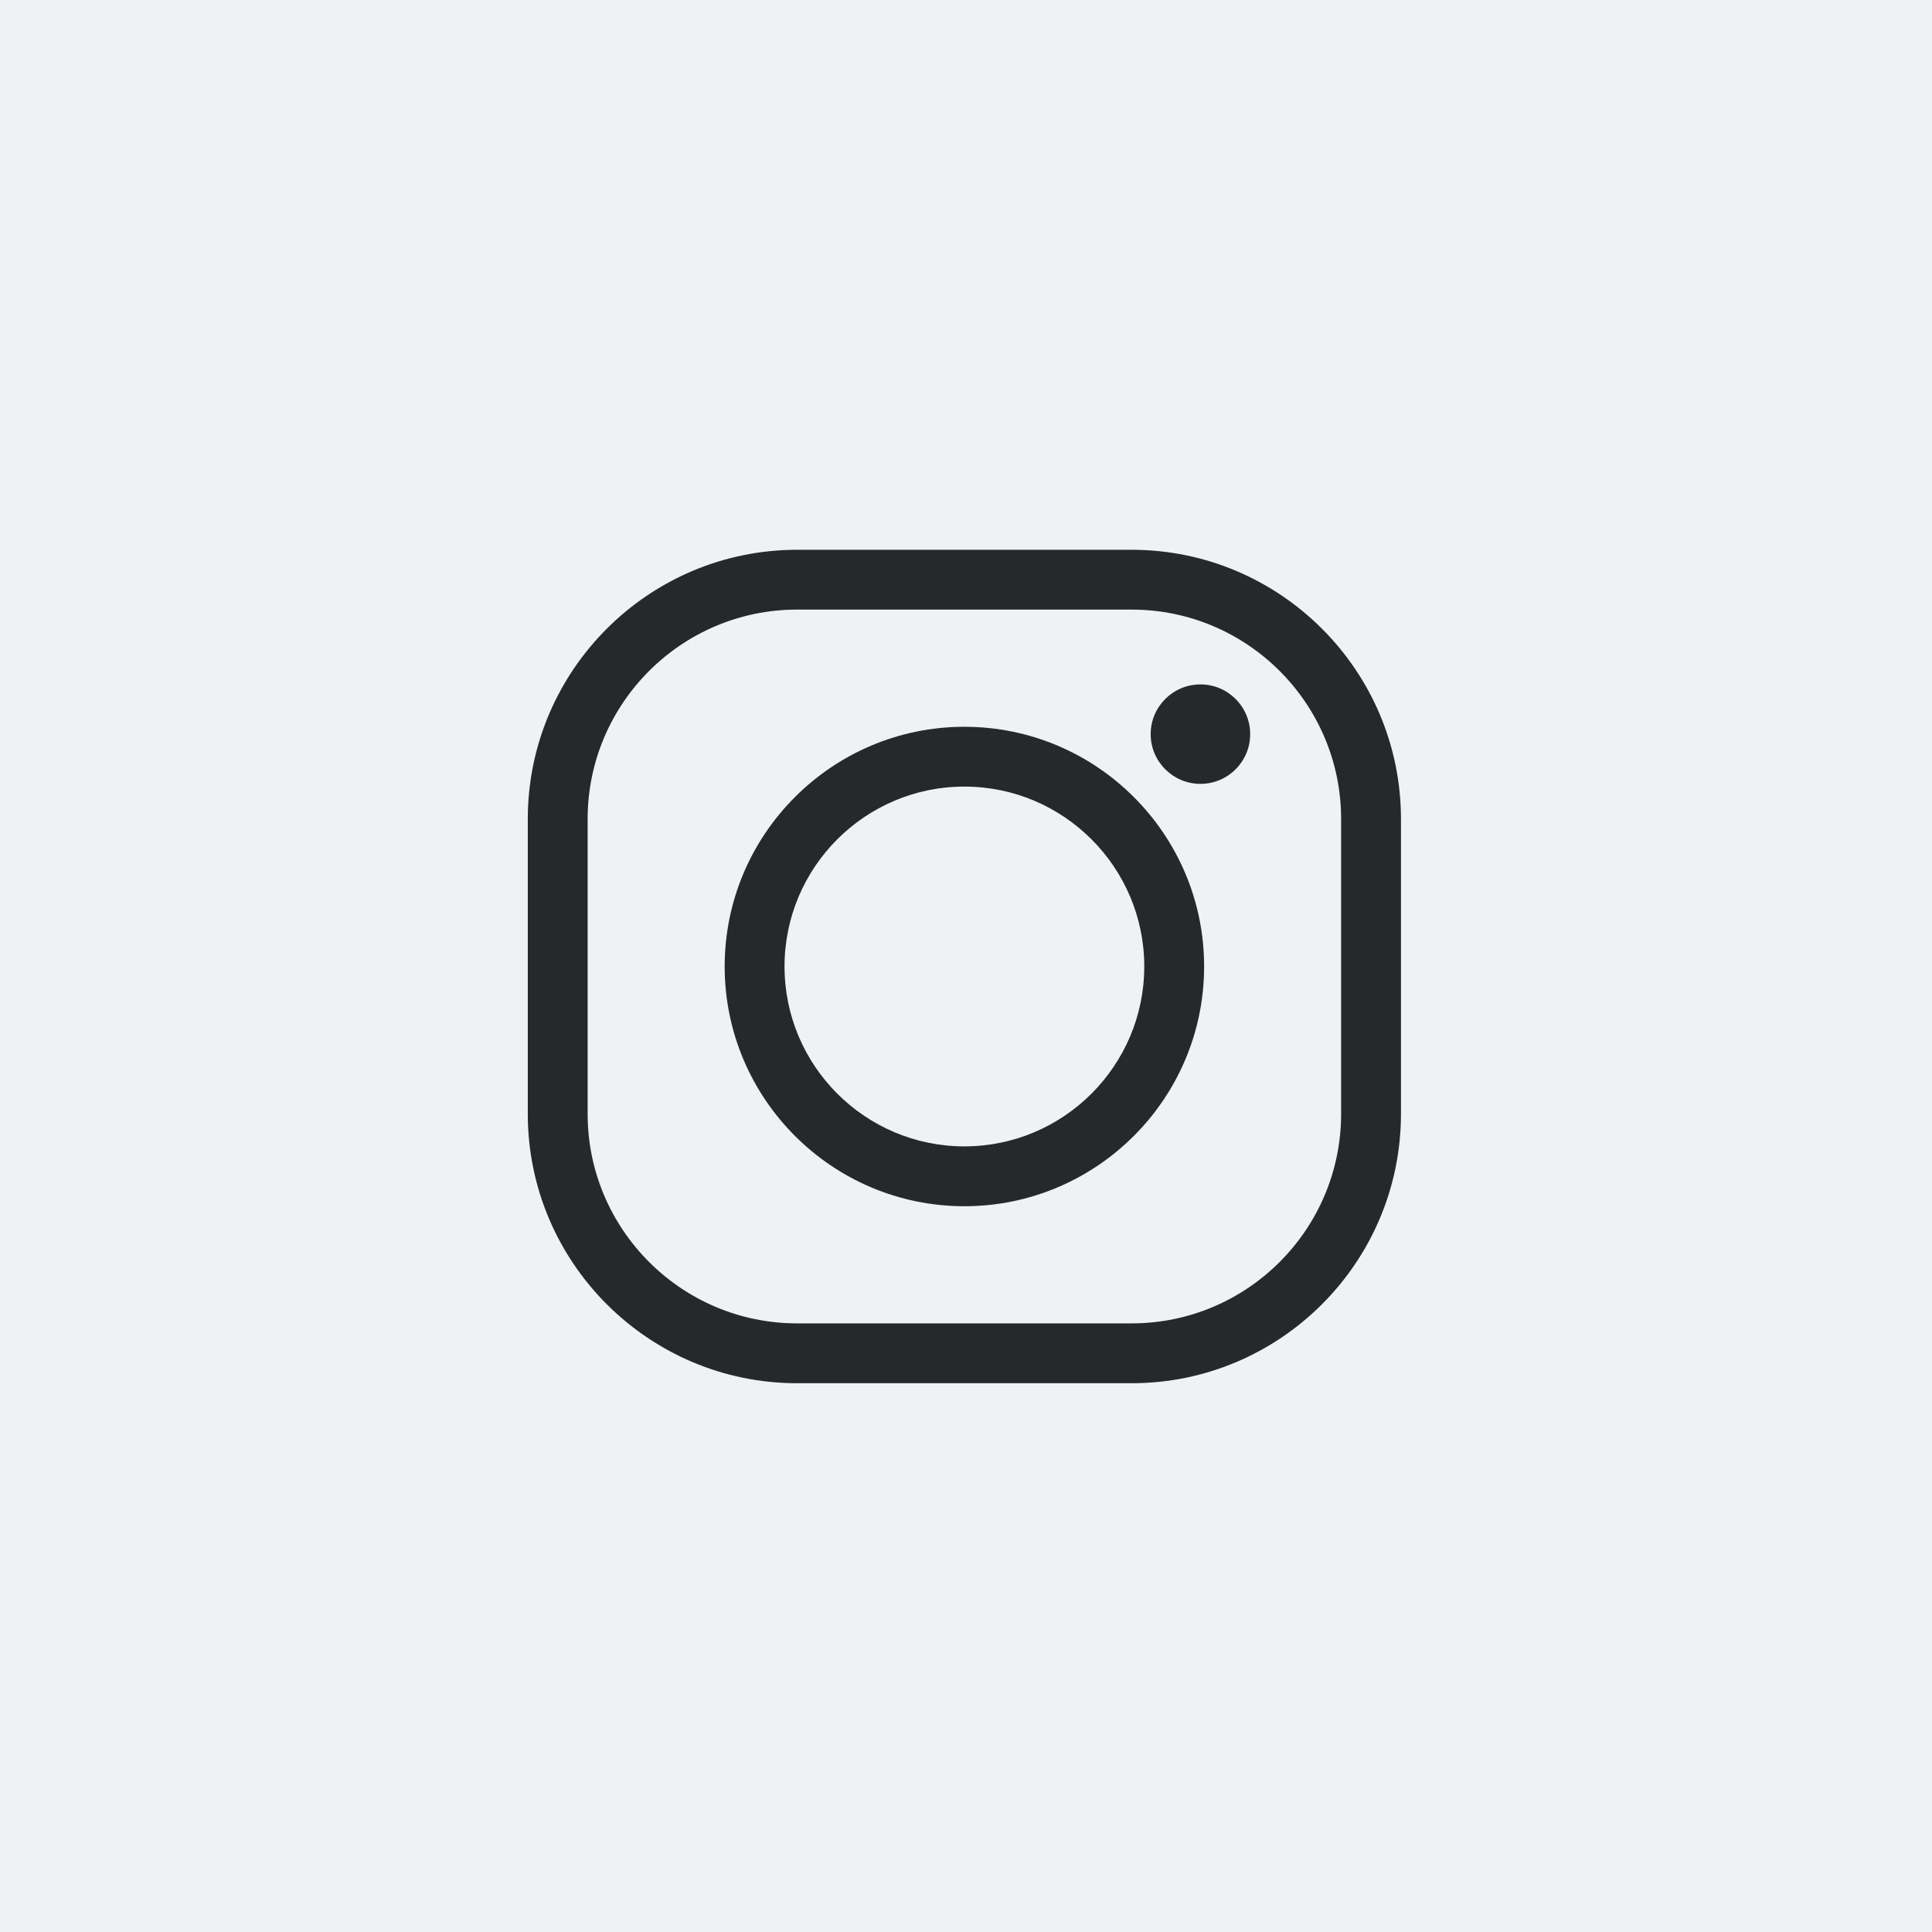 <?xml version="1.0" encoding="UTF-8"?>
<svg width="44px" height="44px" viewBox="0 0 44 44" version="1.1" xmlns="http://www.w3.org/2000/svg" xmlns:xlink="http://www.w3.org/1999/xlink">
    <!-- Generator: Sketch 52.3 (67297) - http://www.bohemiancoding.com/sketch -->
    <title>Group 22</title>
    <desc>Created with Sketch.</desc>
    <g id="Page-1" stroke="none" stroke-width="1" fill="none" fill-rule="evenodd">
        <g id="Mobile_Landing_v1" transform="translate(-113, -3605)">
            <rect fill="#FFFFFF" x="0" y="0" width="375" height="3719"></rect>
            <rect id="Rectangle-Copy-9" fill="#EFF1F3" fill-rule="nonzero" x="-1" y="3369" width="375" height="350"></rect>
            <g id="Group-23" transform="translate(113, 3605)">
                <rect id="Rectangle" fill-rule="nonzero" x="0" y="0" width="44" height="44"></rect>
                <g id="Group-22" transform="translate(12, 12)" fill="#26282A">
                    <path d="M6.153,1.883 C3.523,1.883 1.383,4.023 1.383,6.653 L1.383,13.368 C1.383,15.999 3.523,18.139 6.153,18.139 L13.773,18.139 C16.403,18.139 18.543,15.999 18.543,13.368 L18.543,6.653 C18.543,4.023 16.403,1.883 13.773,1.883 L6.153,1.883 Z M13.773,19.502 L6.153,19.502 C2.772,19.502 0.02,16.75 0.02,13.368 L0.02,6.653 C0.02,3.272 2.772,0.521 6.153,0.521 L13.773,0.521 C17.155,0.521 19.906,3.272 19.906,6.653 L19.906,13.368 C19.906,16.75 17.155,19.502 13.773,19.502 Z" id="Fill-839"></path>
                    <path d="M9.963,5.914 C7.704,5.914 5.867,7.752 5.867,10.011 C5.867,12.27 7.704,14.108 9.963,14.108 C12.222,14.108 14.06,12.27 14.06,10.011 C14.06,7.752 12.222,5.914 9.963,5.914 Z M9.963,15.471 C6.953,15.471 4.504,13.022 4.504,10.011 C4.504,7 6.953,4.552 9.963,4.552 C12.974,4.552 15.423,7 15.423,10.011 C15.423,13.022 12.974,15.471 9.963,15.471 Z" id="Fill-840"></path>
                    <path d="M16.472,4.719 C16.472,5.345 15.965,5.852 15.339,5.852 C14.714,5.852 14.206,5.345 14.206,4.719 C14.206,4.094 14.714,3.587 15.339,3.587 C15.965,3.587 16.472,4.094 16.472,4.719" id="Fill-841"></path>
                </g>
            </g>
        </g>
    </g>
</svg>